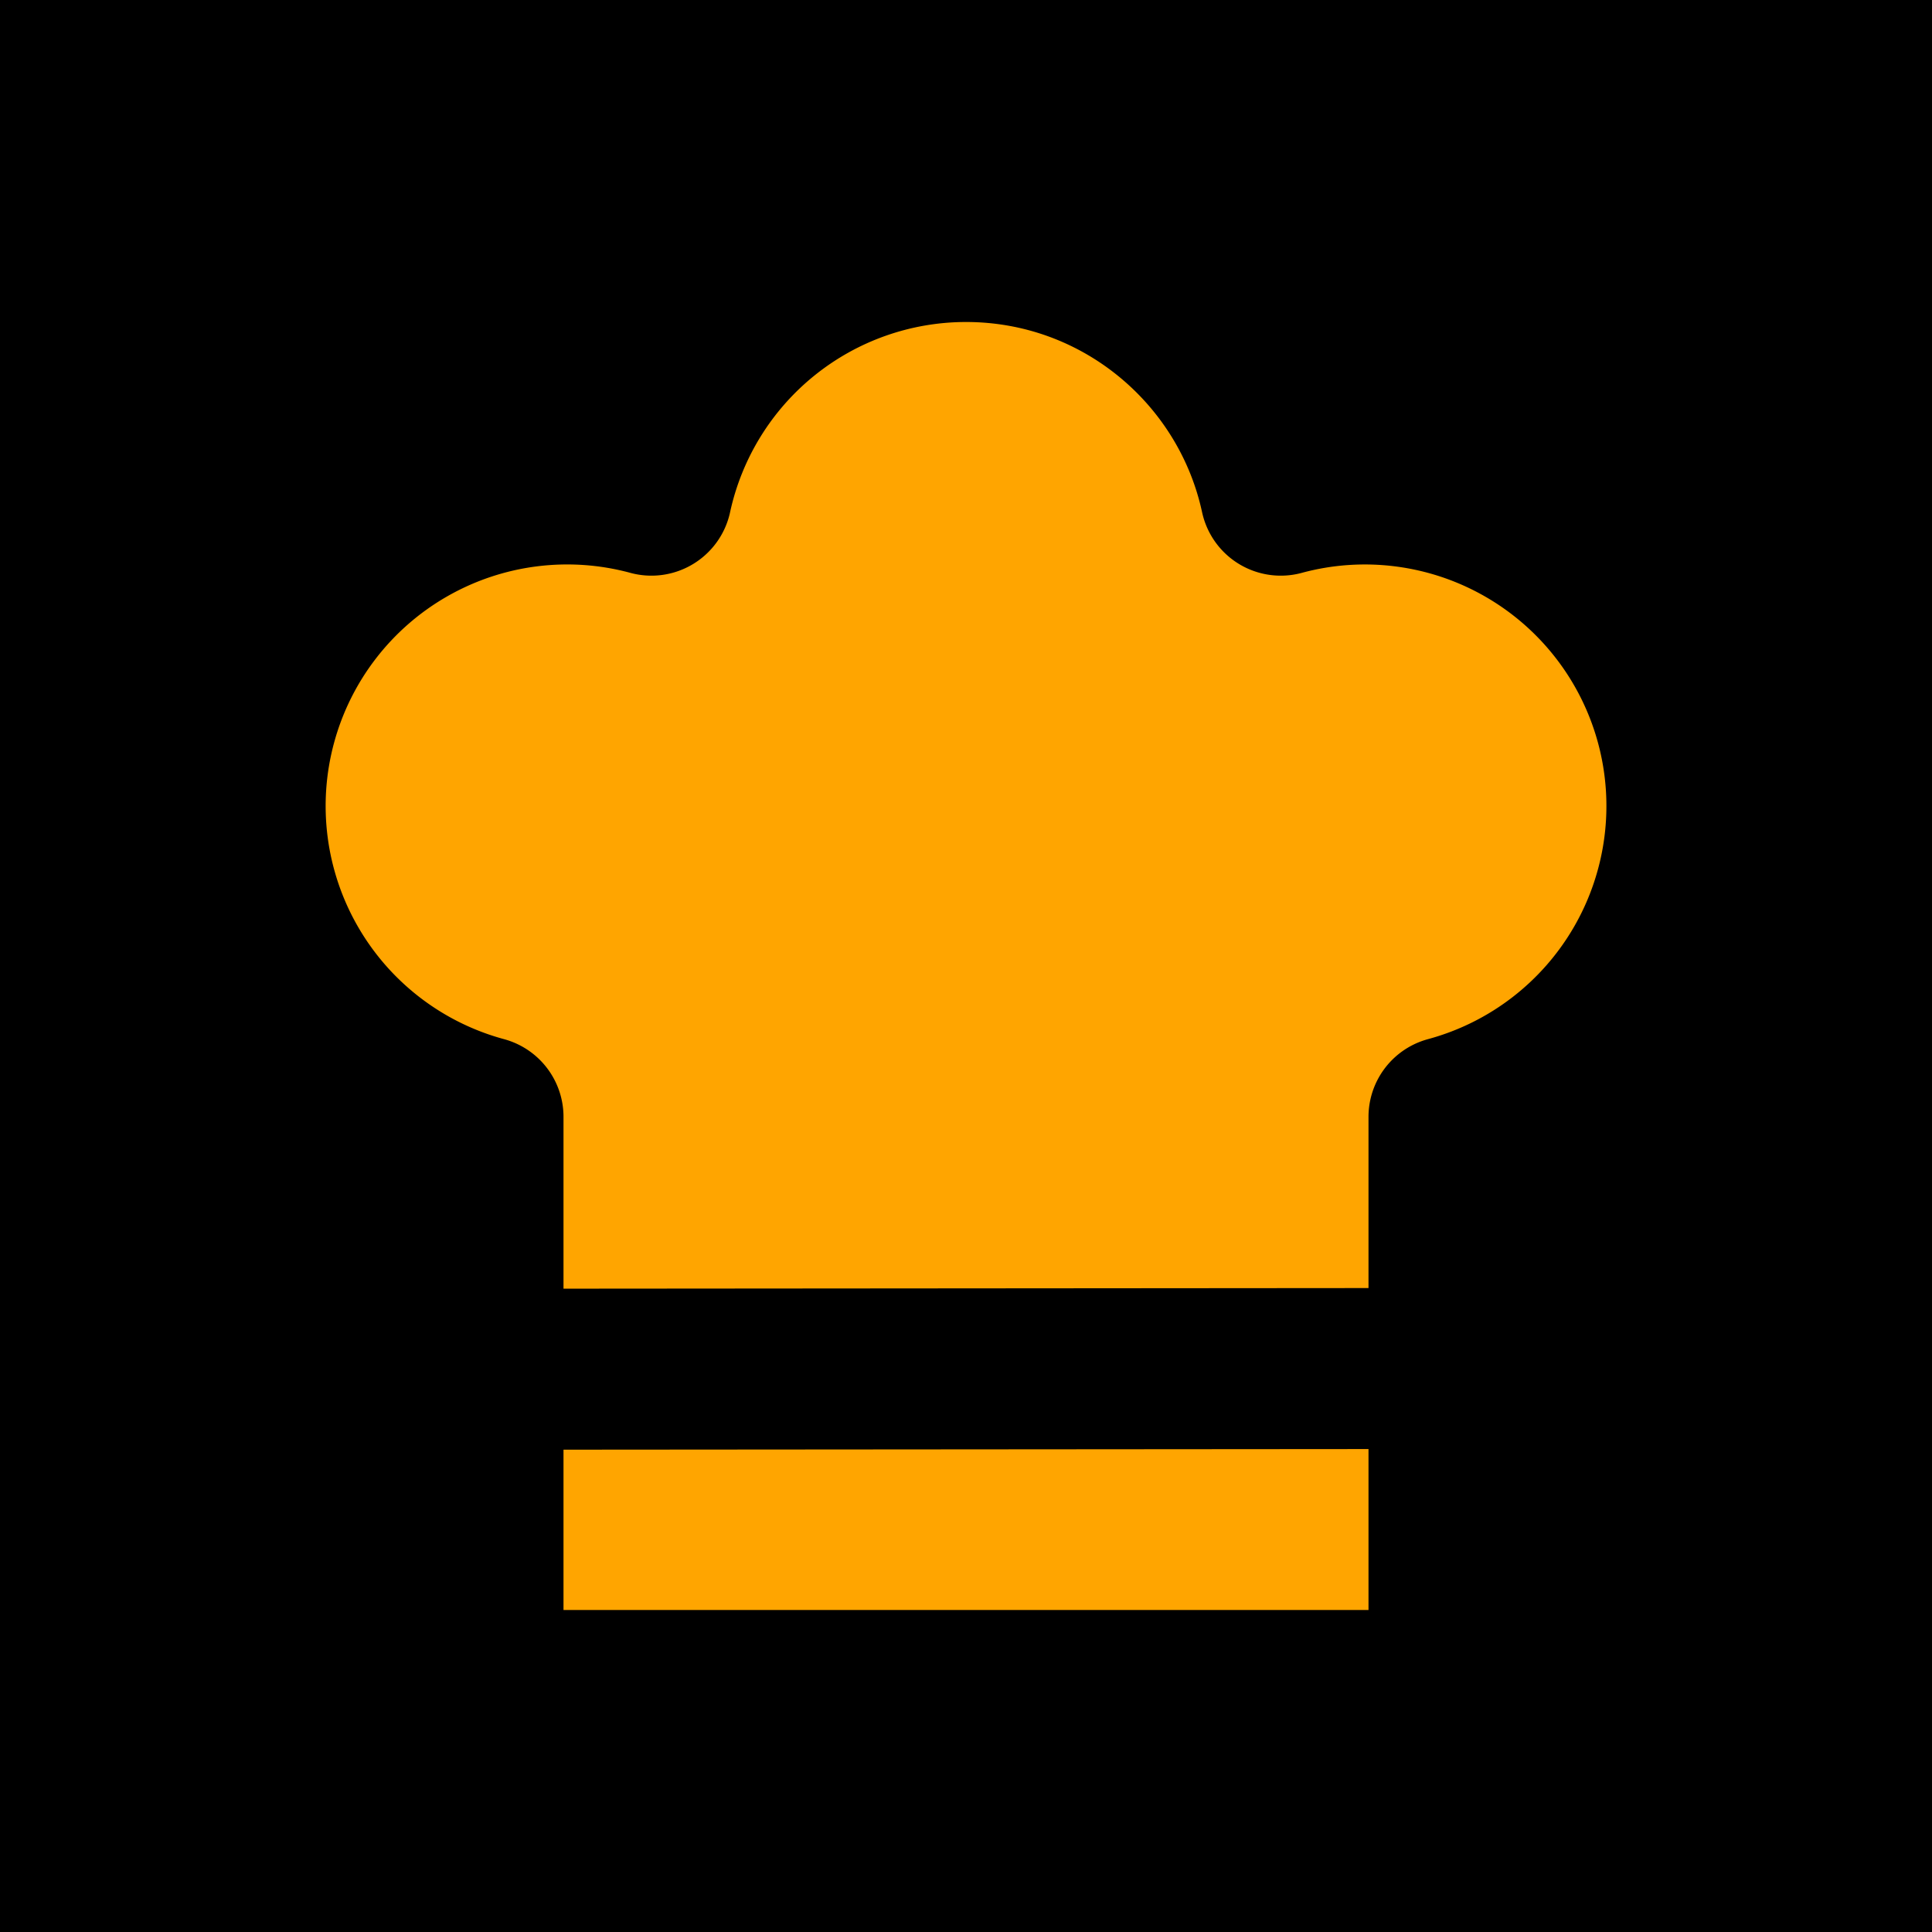 <svg xmlns="http://www.w3.org/2000/svg" width="24" height="24" viewBox="0 0 24 24" fill="#ffa500"
    stroke="currentColor" stroke-width="2" stroke-linecap="round" stroke-linejoin="round"
    class="icon icon-tabler icons-tabler-outline icon-tabler-chef-hat">
    <path stroke="none" d="M0 0h24v24H0z" fill="#000" />
    <path
        d="M12 3c1.918 0 3.52 1.35 3.91 3.151a4 4 0 0 1 2.09 7.723l0 7.126h-12v-7.126a4 4 0 1 1 2.092 -7.723a4 4 0 0 1 3.908 -3.151z" />
    <path d="M6.161 17.009l11.839 -.009" />
</svg>